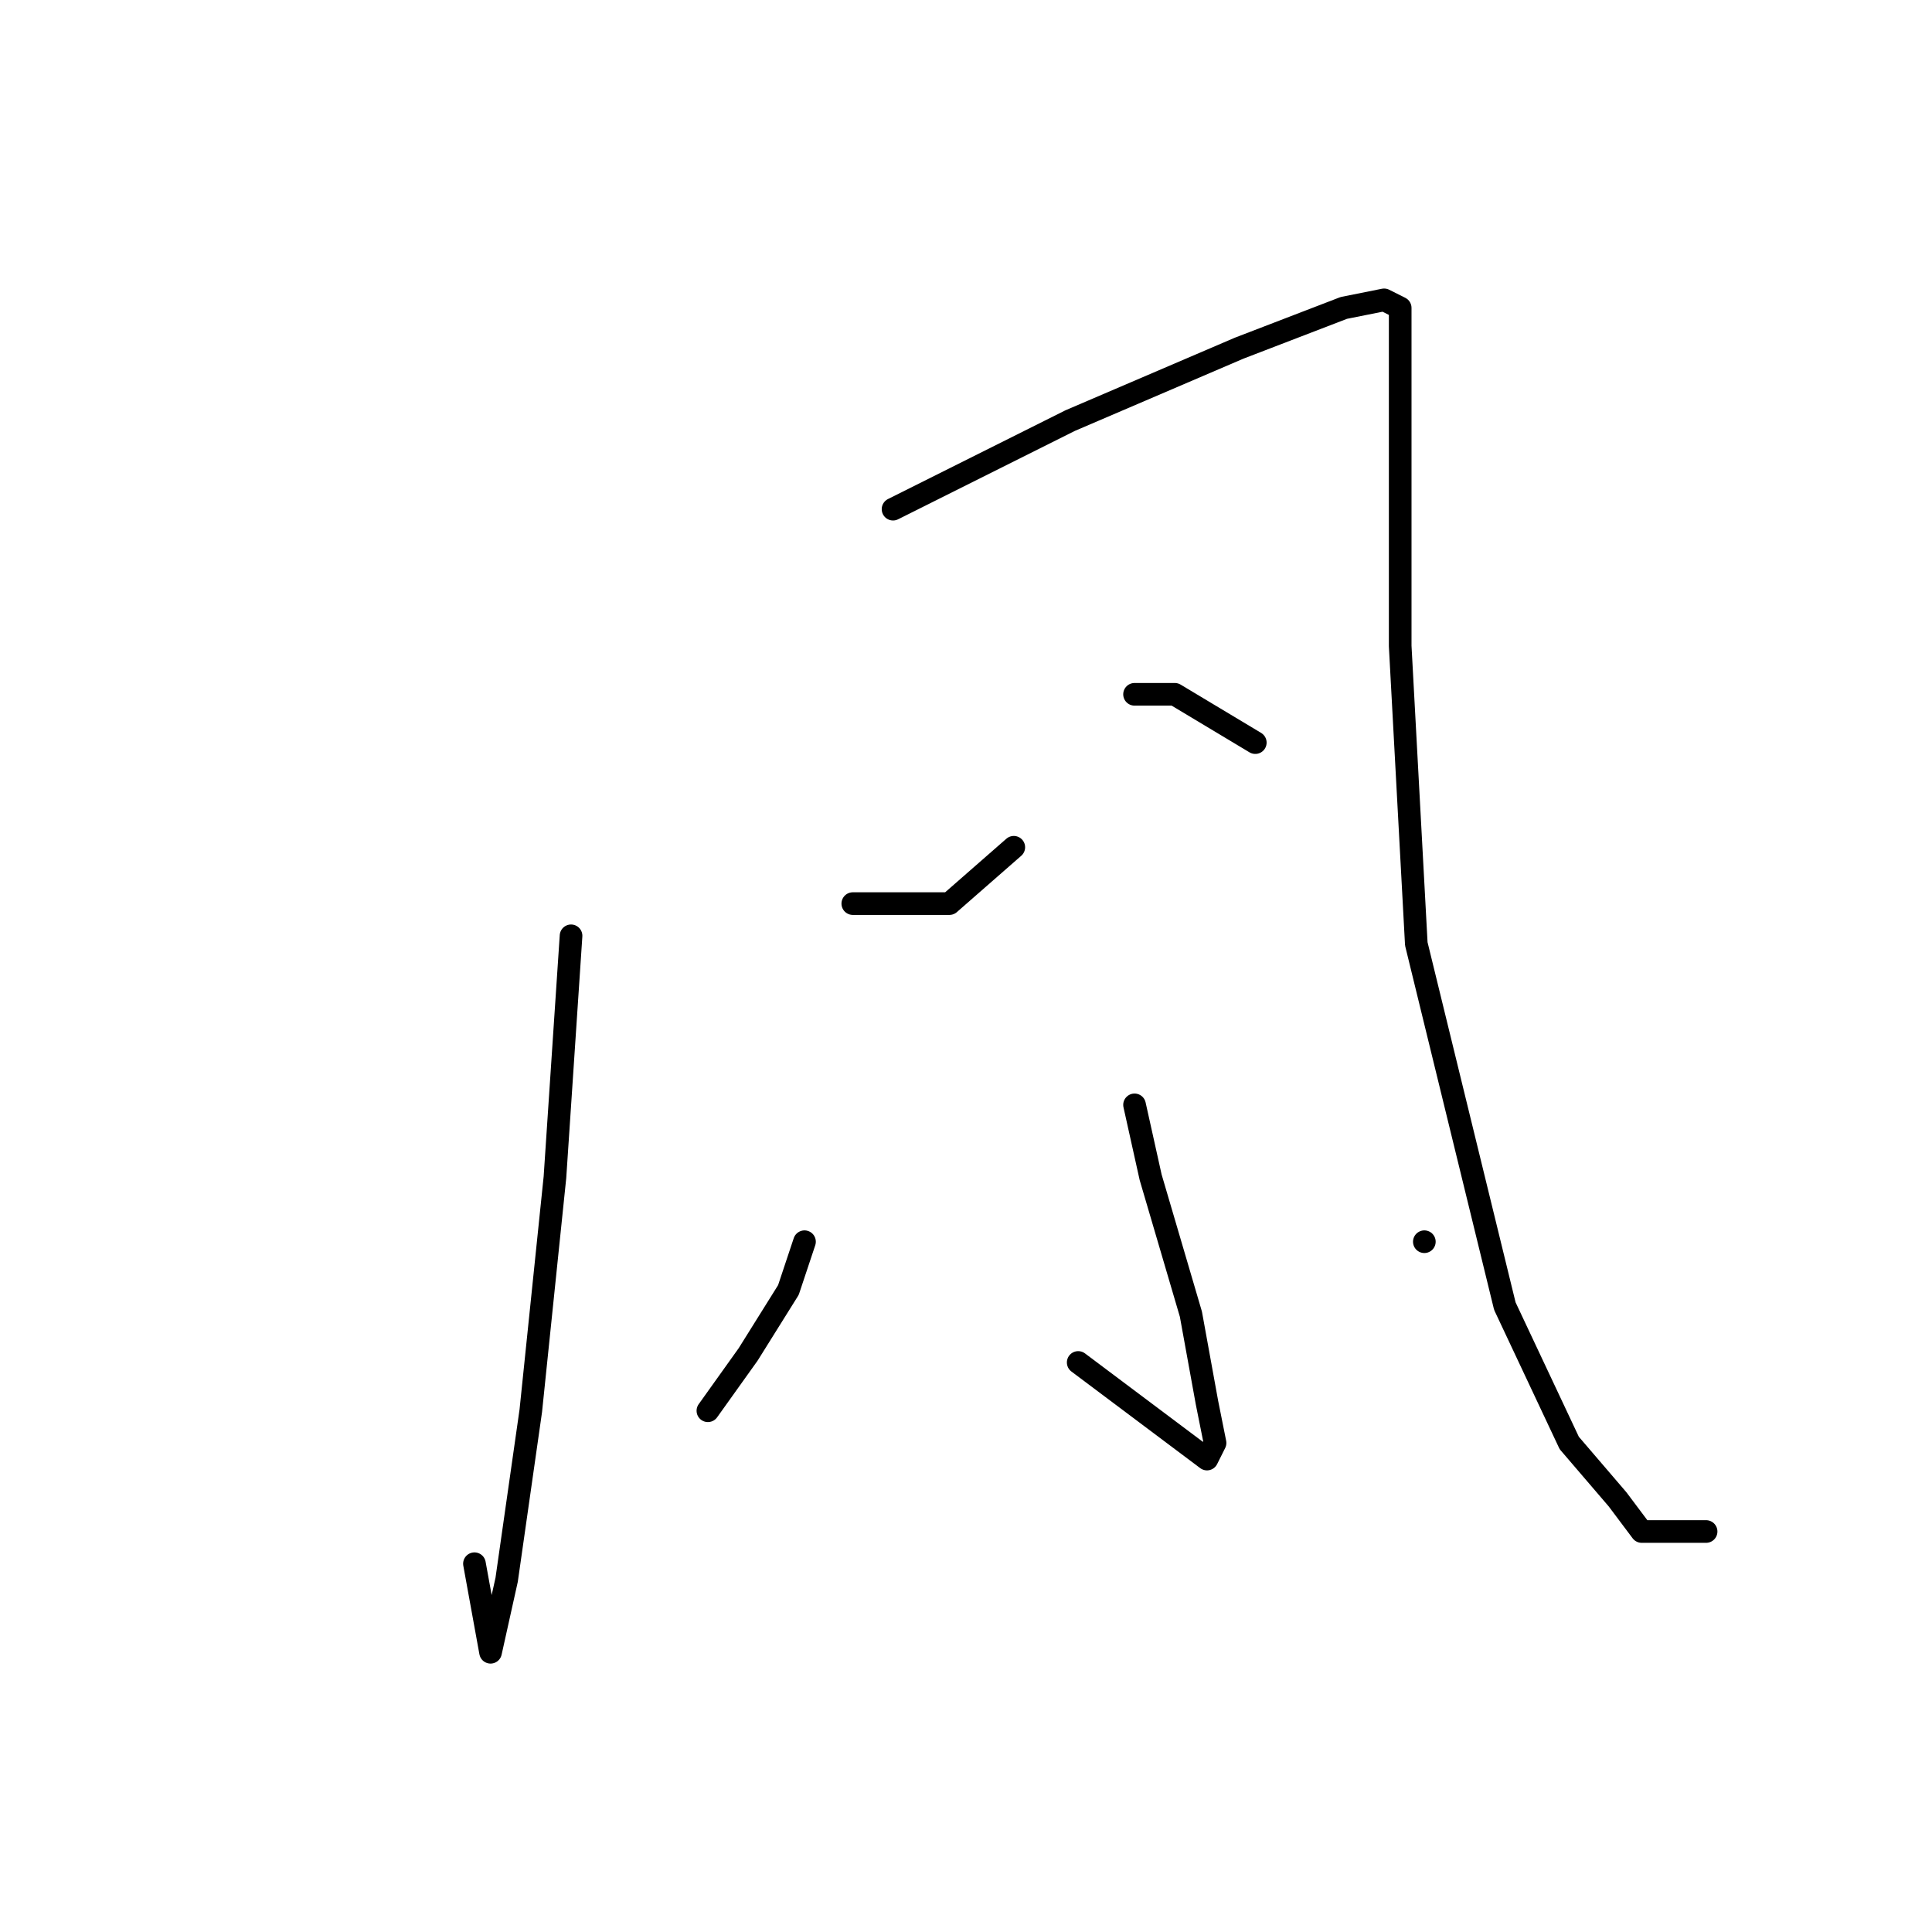 <?xml version="1.0" standalone="no"?>
    <svg width="256" height="256" xmlns="http://www.w3.org/2000/svg" version="1.1">
    <polyline stroke="black" stroke-width="3" stroke-linecap="round" fill="transparent" stroke-linejoin="round" points="75.667 124 73.533 156 70.333 186.933 67.133 209.333 65 218.933 62.867 207.2 62.867 207.2 " />
        <polyline stroke="black" stroke-width="3" stroke-linecap="round" fill="transparent" stroke-linejoin="round" points="118.333 67.467 141.8 55.733 164.2 46.133 178.067 40.8 183.4 39.733 185.533 40.8 185.533 53.6 185.533 85.6 187.667 125.067 199.4 173.067 207.933 191.2 214.333 198.667 217.533 202.933 226.067 202.933 226.067 202.933 " />
        <polyline stroke="black" stroke-width="3" stroke-linecap="round" fill="transparent" stroke-linejoin="round" points="134.333 112.267 125.8 119.733 113 119.733 113 119.733 " />
        <polyline stroke="black" stroke-width="3" stroke-linecap="round" fill="transparent" stroke-linejoin="round" points="150.333 92 155.667 92 166.333 98.4 166.333 98.4 " />
        <polyline stroke="black" stroke-width="3" stroke-linecap="round" fill="transparent" stroke-linejoin="round" points="150.333 146.4 152.467 156 157.8 174.133 159.933 185.867 161 191.2 159.933 193.333 142.867 180.533 142.867 180.533 " />
        <polyline stroke="black" stroke-width="3" stroke-linecap="round" fill="transparent" stroke-linejoin="round" points="106.6 164.533 104.467 170.933 99.133 179.467 93.8 186.933 93.8 186.933 " />
        <polyline stroke="black" stroke-width="3" stroke-linecap="round" fill="transparent" stroke-linejoin="round" points="188.733 164.533 188.733 164.533 " />
        </svg>